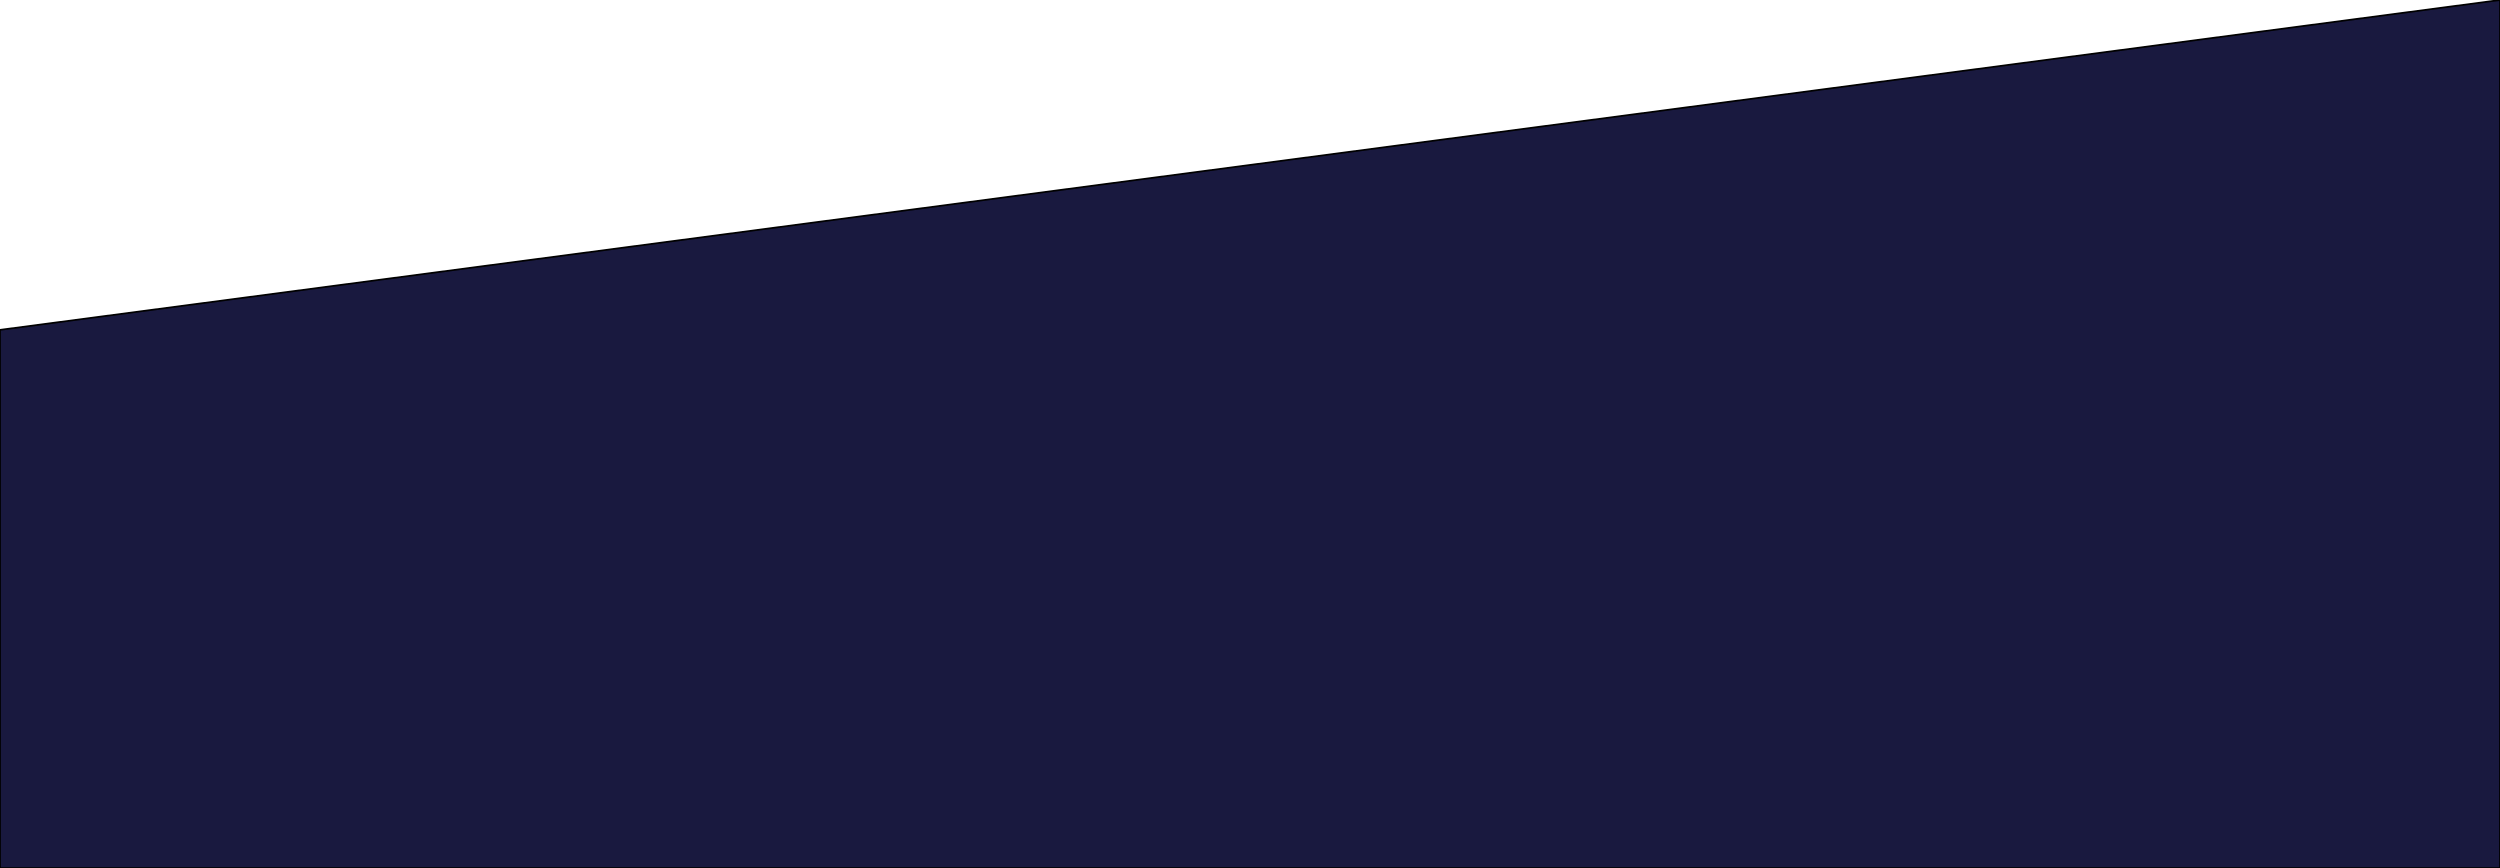 <?xml version="1.0" encoding="UTF-8"?>
<!DOCTYPE svg PUBLIC "-//W3C//DTD SVG 1.1//EN" "http://www.w3.org/Graphics/SVG/1.1/DTD/svg11.dtd">
<svg version="1.1" xmlns="http://www.w3.org/2000/svg" xmlns:xlink="http://www.w3.org/1999/xlink" x="0" y="0" width="100%" height="100%" id="sec2WavesTop" viewBox="0 0 1440 500" class="transition duration-300 ease-in-out delay-150">
				<path d="M 0,190 L 1440,0 V 500 H 0 Z" stroke="0px" stroke-width="1" fill="#19193f" fill-opacity="1" class="transition-all duration-300 ease-in-out delay-150 path-1"></path>
			</svg>

